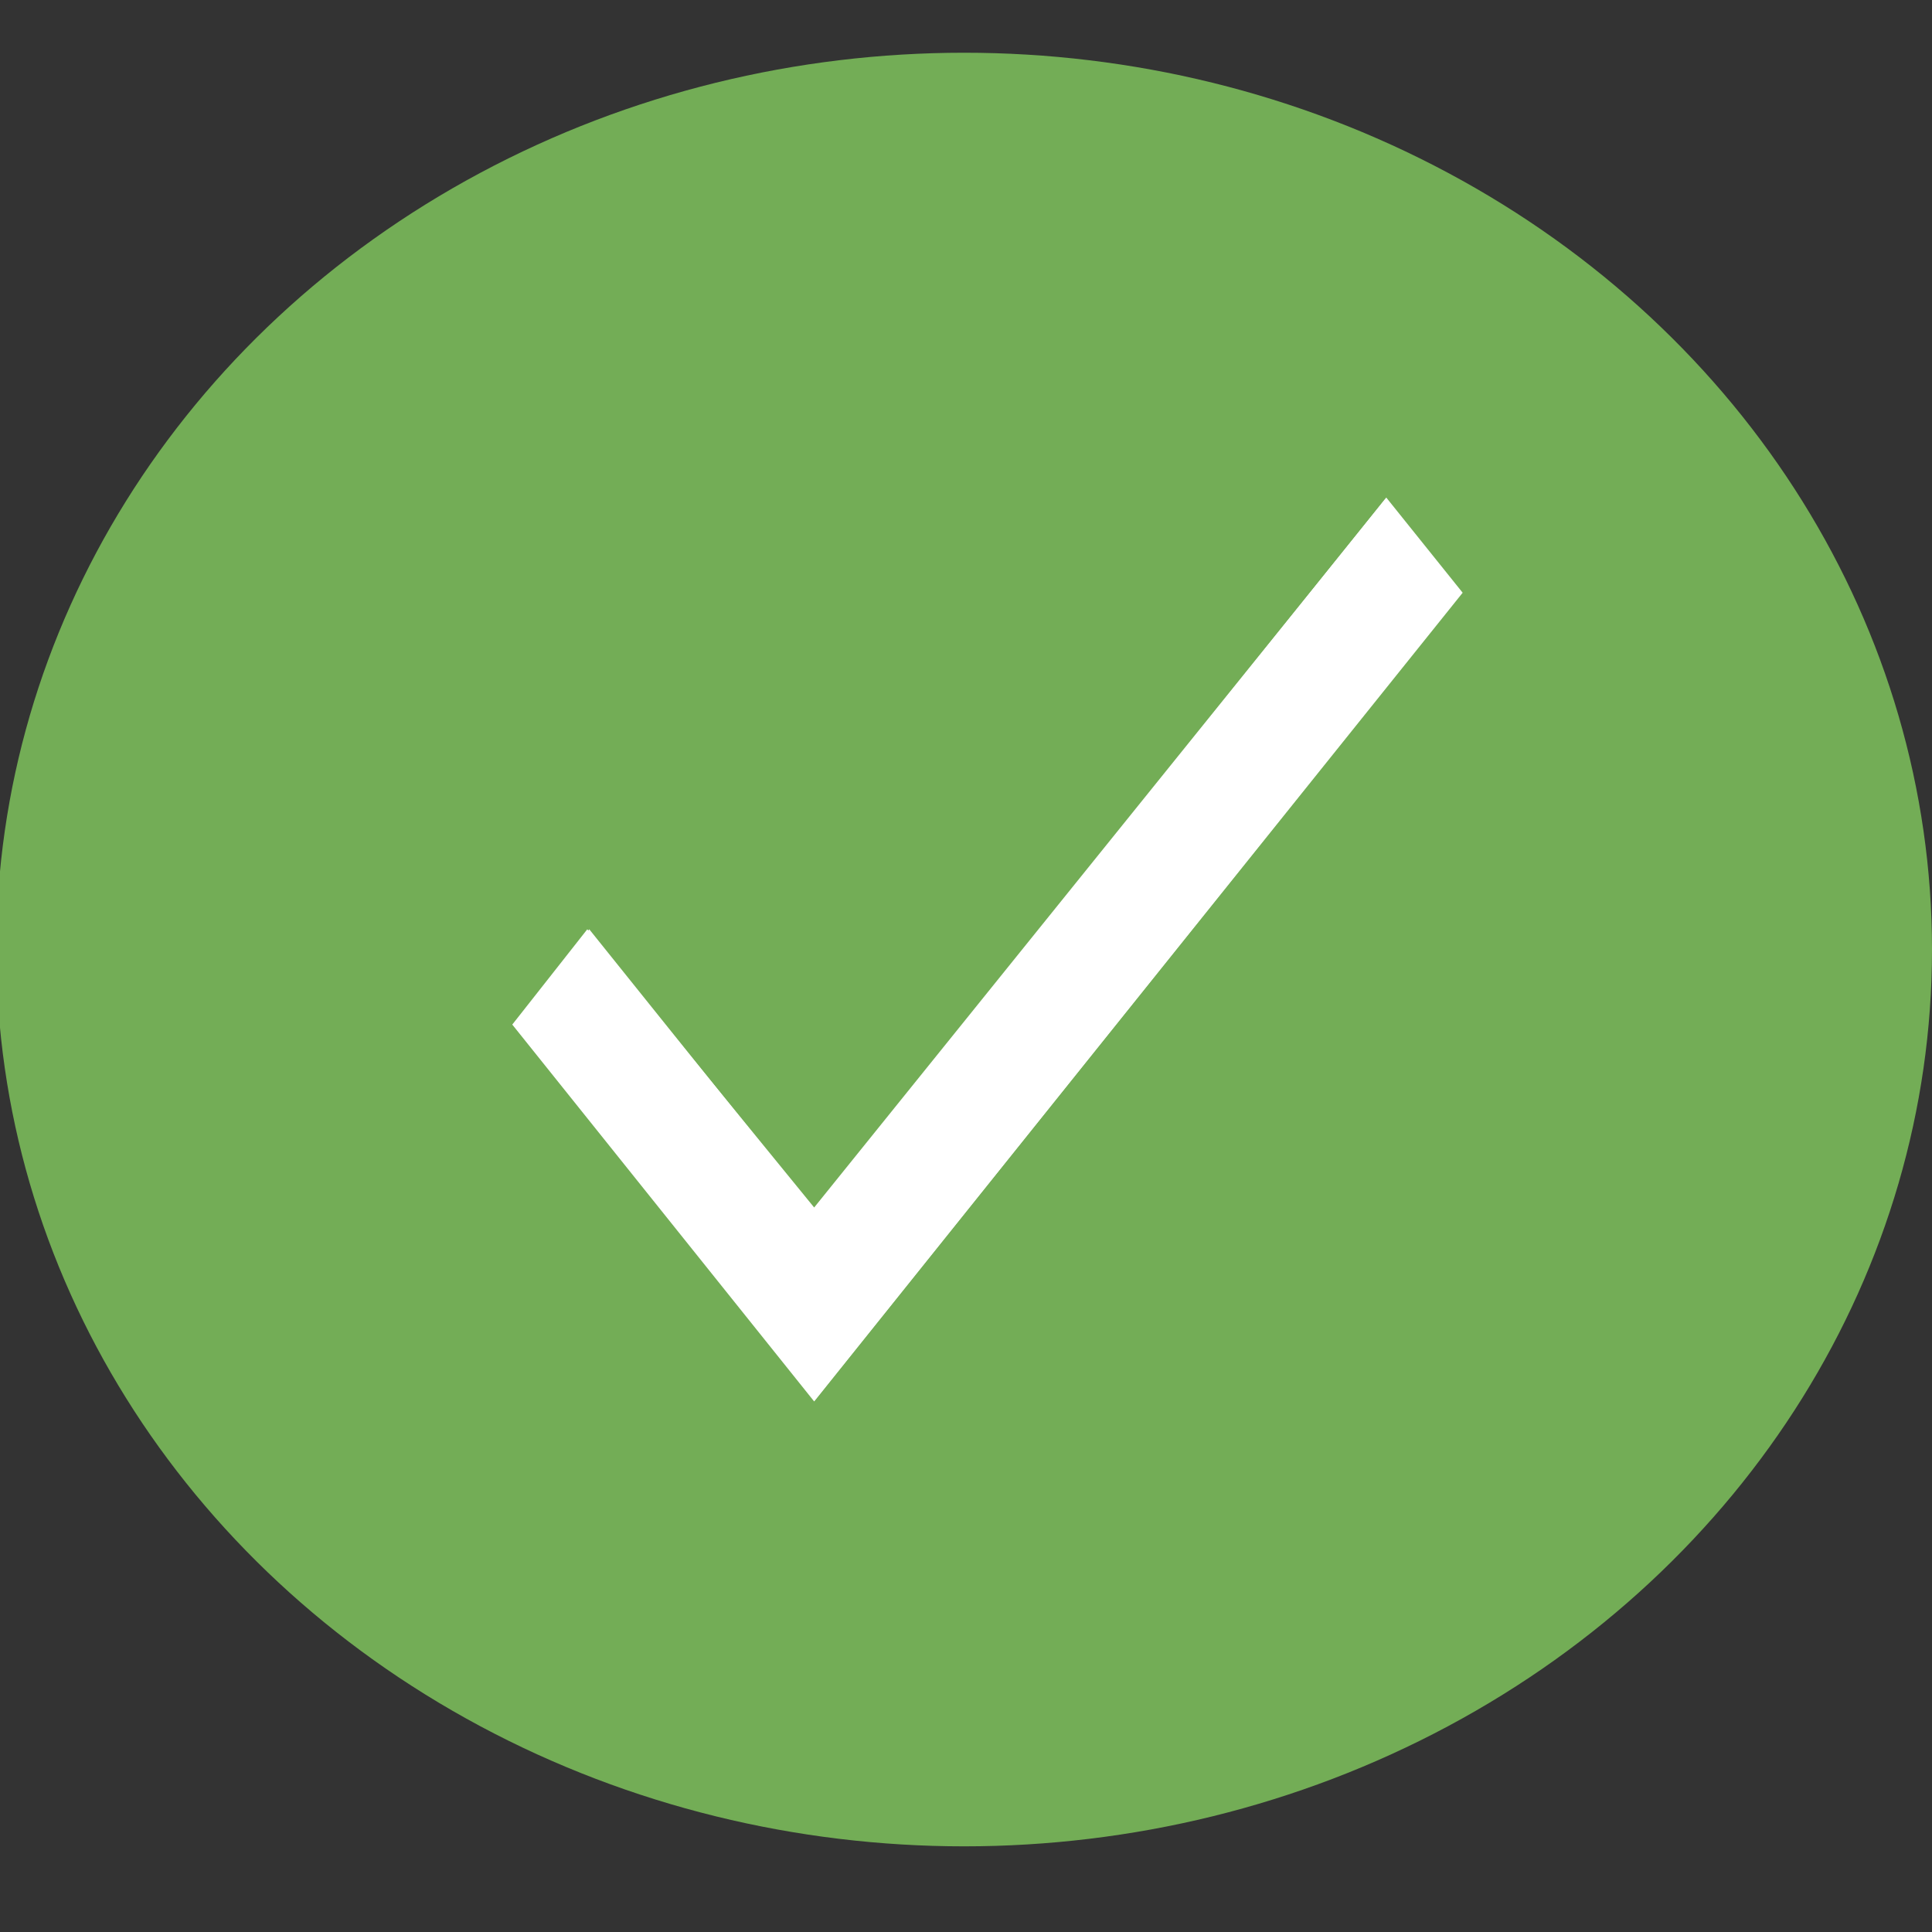 <?xml version="1.0" encoding="utf-8"?>
<!-- Generator: Adobe Illustrator 16.0.0, SVG Export Plug-In . SVG Version: 6.00 Build 0)  -->
<!DOCTYPE svg PUBLIC "-//W3C//DTD SVG 1.1//EN" "http://www.w3.org/Graphics/SVG/1.1/DTD/svg11.dtd">
<svg version="1.1" id="Capa_1" xmlns="http://www.w3.org/2000/svg" xmlns:xlink="http://www.w3.org/1999/xlink" x="0px" y="0px"
	 width="44px" height="44px" viewBox="0 0 44 44" enable-background="new 0 0 44 44" xml:space="preserve">
<rect x="0" y="0" width="44" height="44" fill="#333333" stroke="none"/>
<ellipse fill="#73AD56" cx="21.958" cy="21.625" rx="22.042" ry="20.424"/>
<g>
	<g>
		<defs>
			<rect id="SVGID_1_" x="7.48" y="2.77" width="29.52" height="36.788"/>
		</defs>
		<clipPath id="SVGID_2_">
			<use xlink:href="#SVGID_1_"  overflow="visible"/>
		</clipPath>
		<g clip-path="url(#SVGID_2_)">
			<defs>
				<rect id="SVGID_3_" x="7.48" y="2.77" width="29.52" height="36.788"/>
			</defs>
			<clipPath id="SVGID_4_">
				<use xlink:href="#SVGID_3_"  overflow="visible"/>
			</clipPath>
			<polygon clip-path="url(#SVGID_4_)" fill="#FFFFFF" points="18.552,27.559 13.42,21.164 11.68,23.332 18.552,31.894 
				33.311,13.499 31.571,11.331 			"/>
		</g>
	</g>
</g>
<polygon fill="#FFFFFF" points="11.667,23.334 13.375,21.164 18.542,27.5 31.542,11.375 33.292,13.5 18.542,31.917 "/>
</svg>
